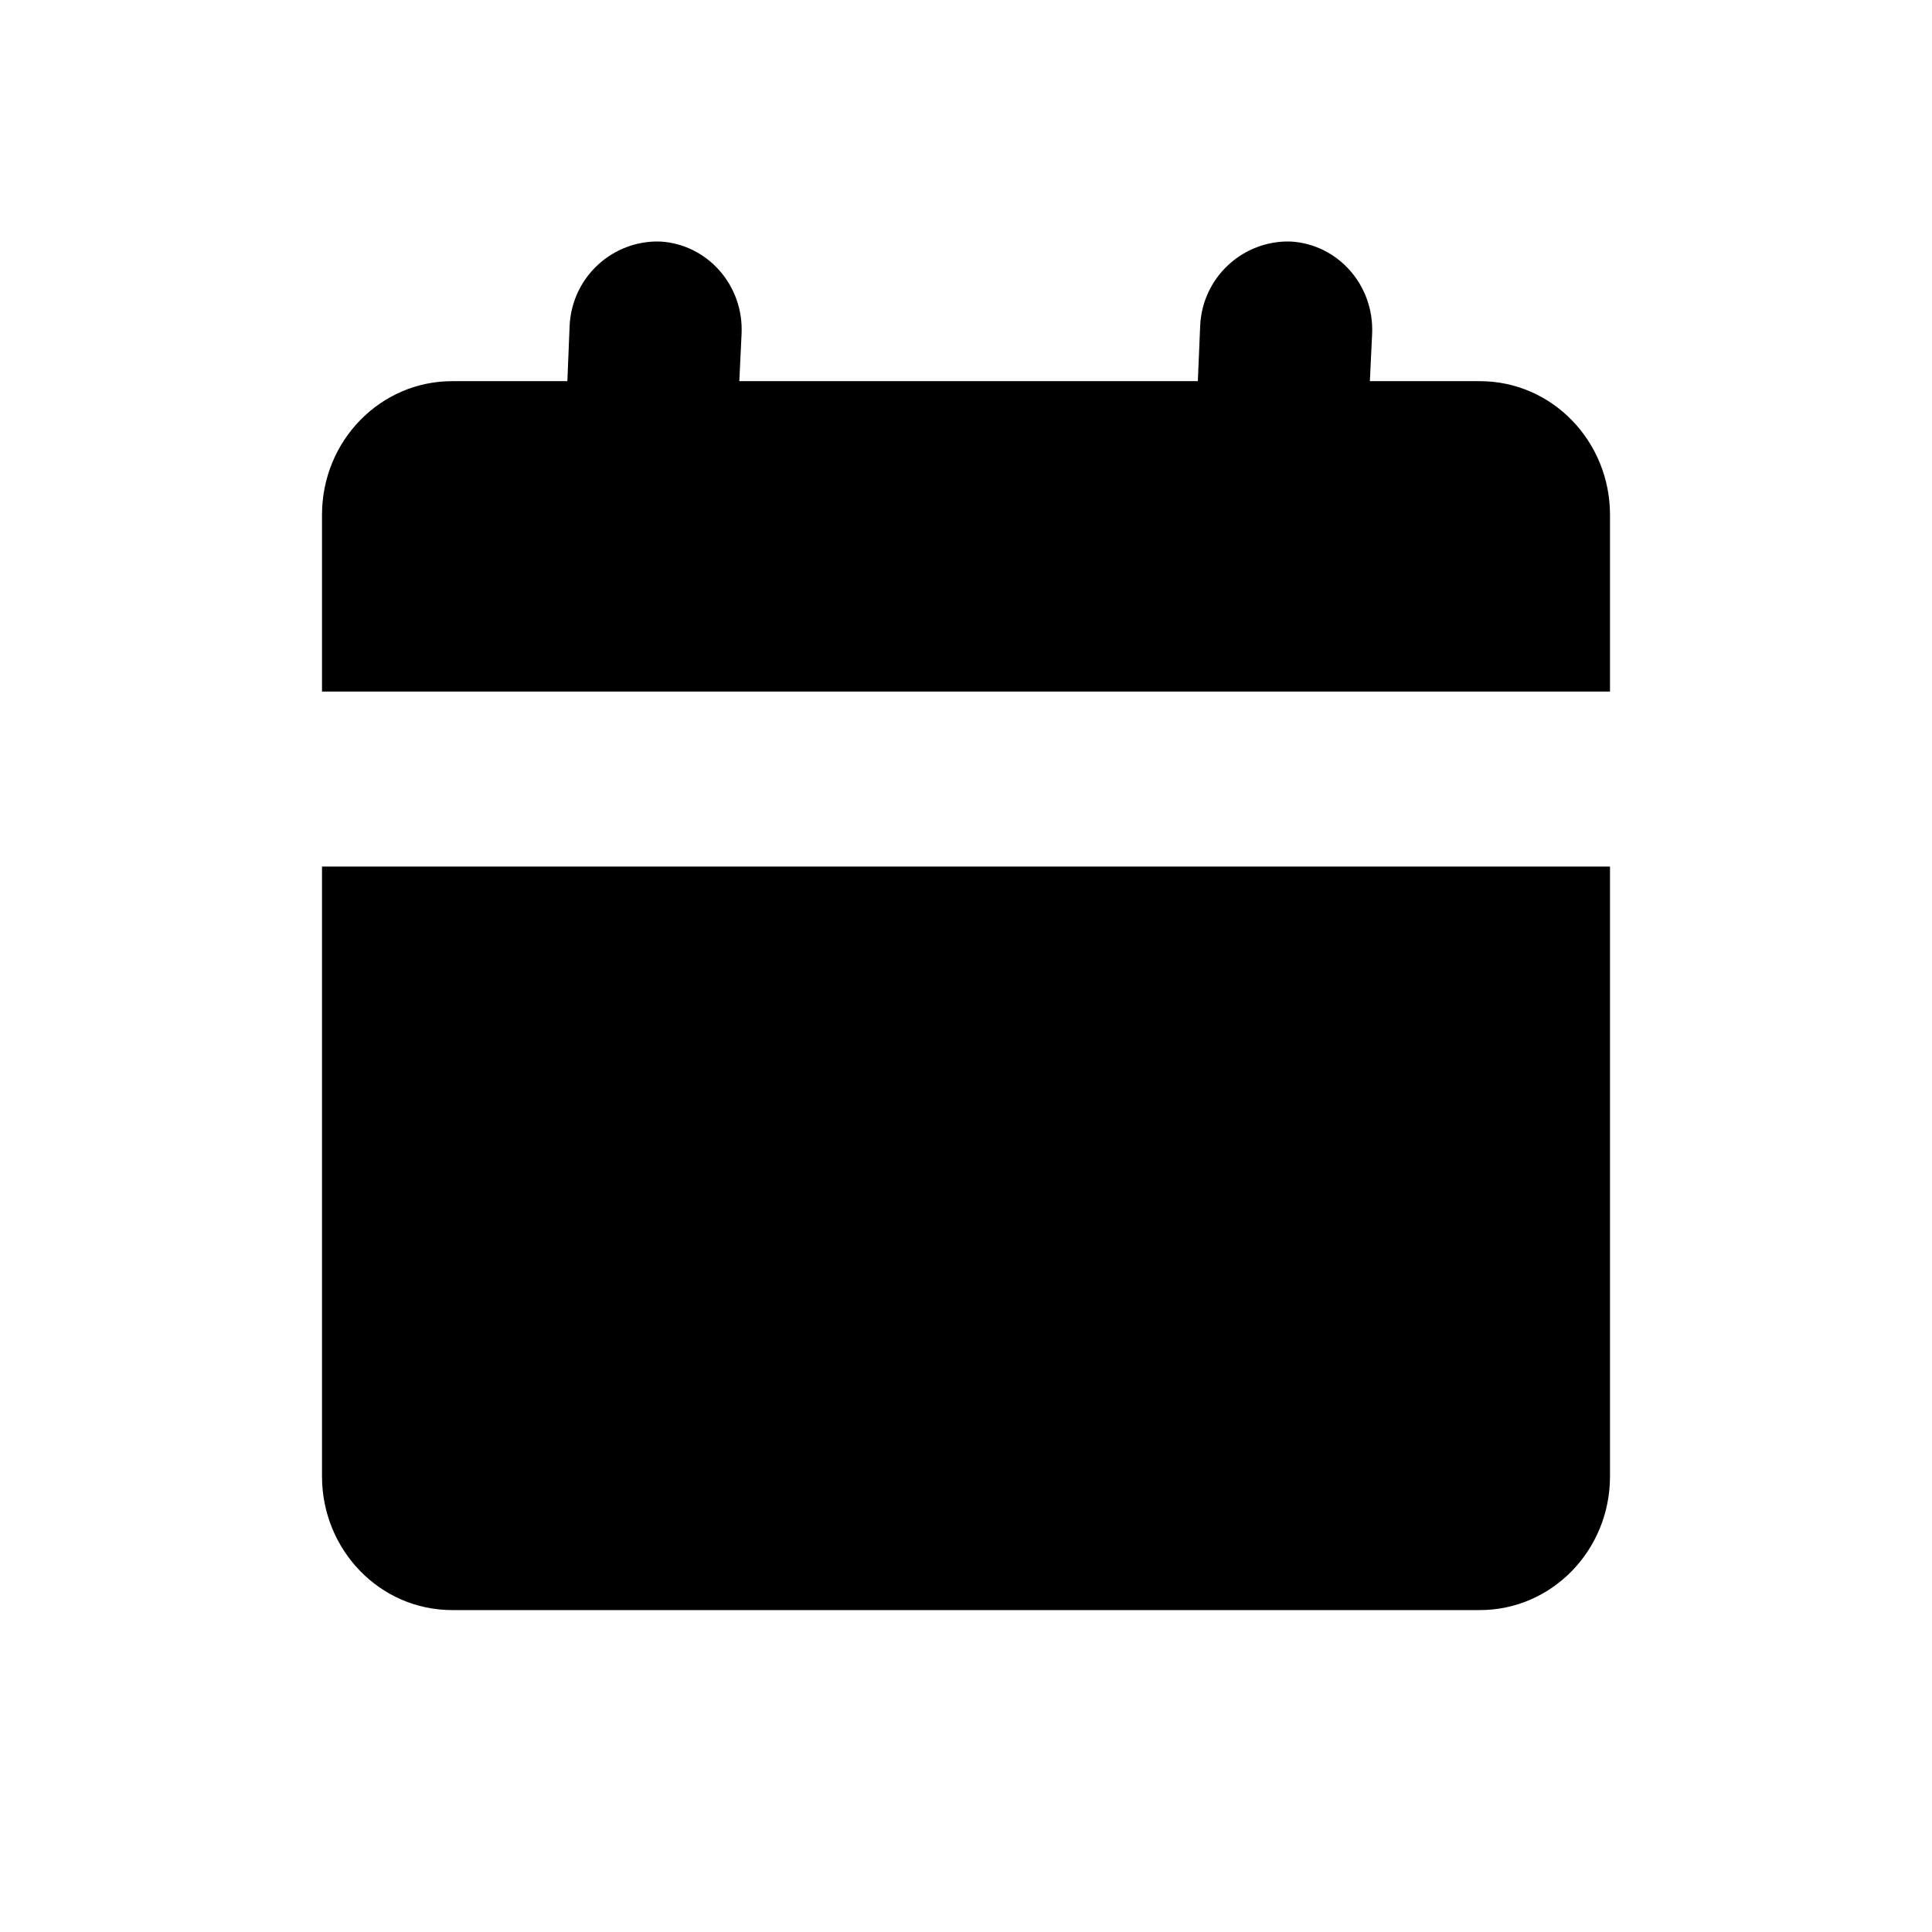 <svg width="24" height="24" viewBox="0 0 24 24" fill="currentColor"
    xmlns="http://www.w3.org/2000/svg">
    <path
        d="M4 18.339C4 19.254 4.719 20.001 5.616 20.001H18.384C19.274 20.001 20 19.262 20 18.339V10.765H4V18.339Z"
        fill="currentColor" />
    <path
        d="M18.384 4.735H17.017L17.045 4.149C17.073 3.542 16.618 3.03 16.027 3C15.443 2.986 14.937 3.439 14.909 4.047L14.88 4.735H9.184L9.212 4.149C9.241 3.542 8.785 3.03 8.194 3C7.61 2.986 7.105 3.439 7.076 4.047L7.048 4.735H5.616C4.726 4.735 4 5.474 4 6.396V8.591H20V6.396C20 5.481 19.281 4.735 18.384 4.735Z"
        fill="currentColor" />
</svg>